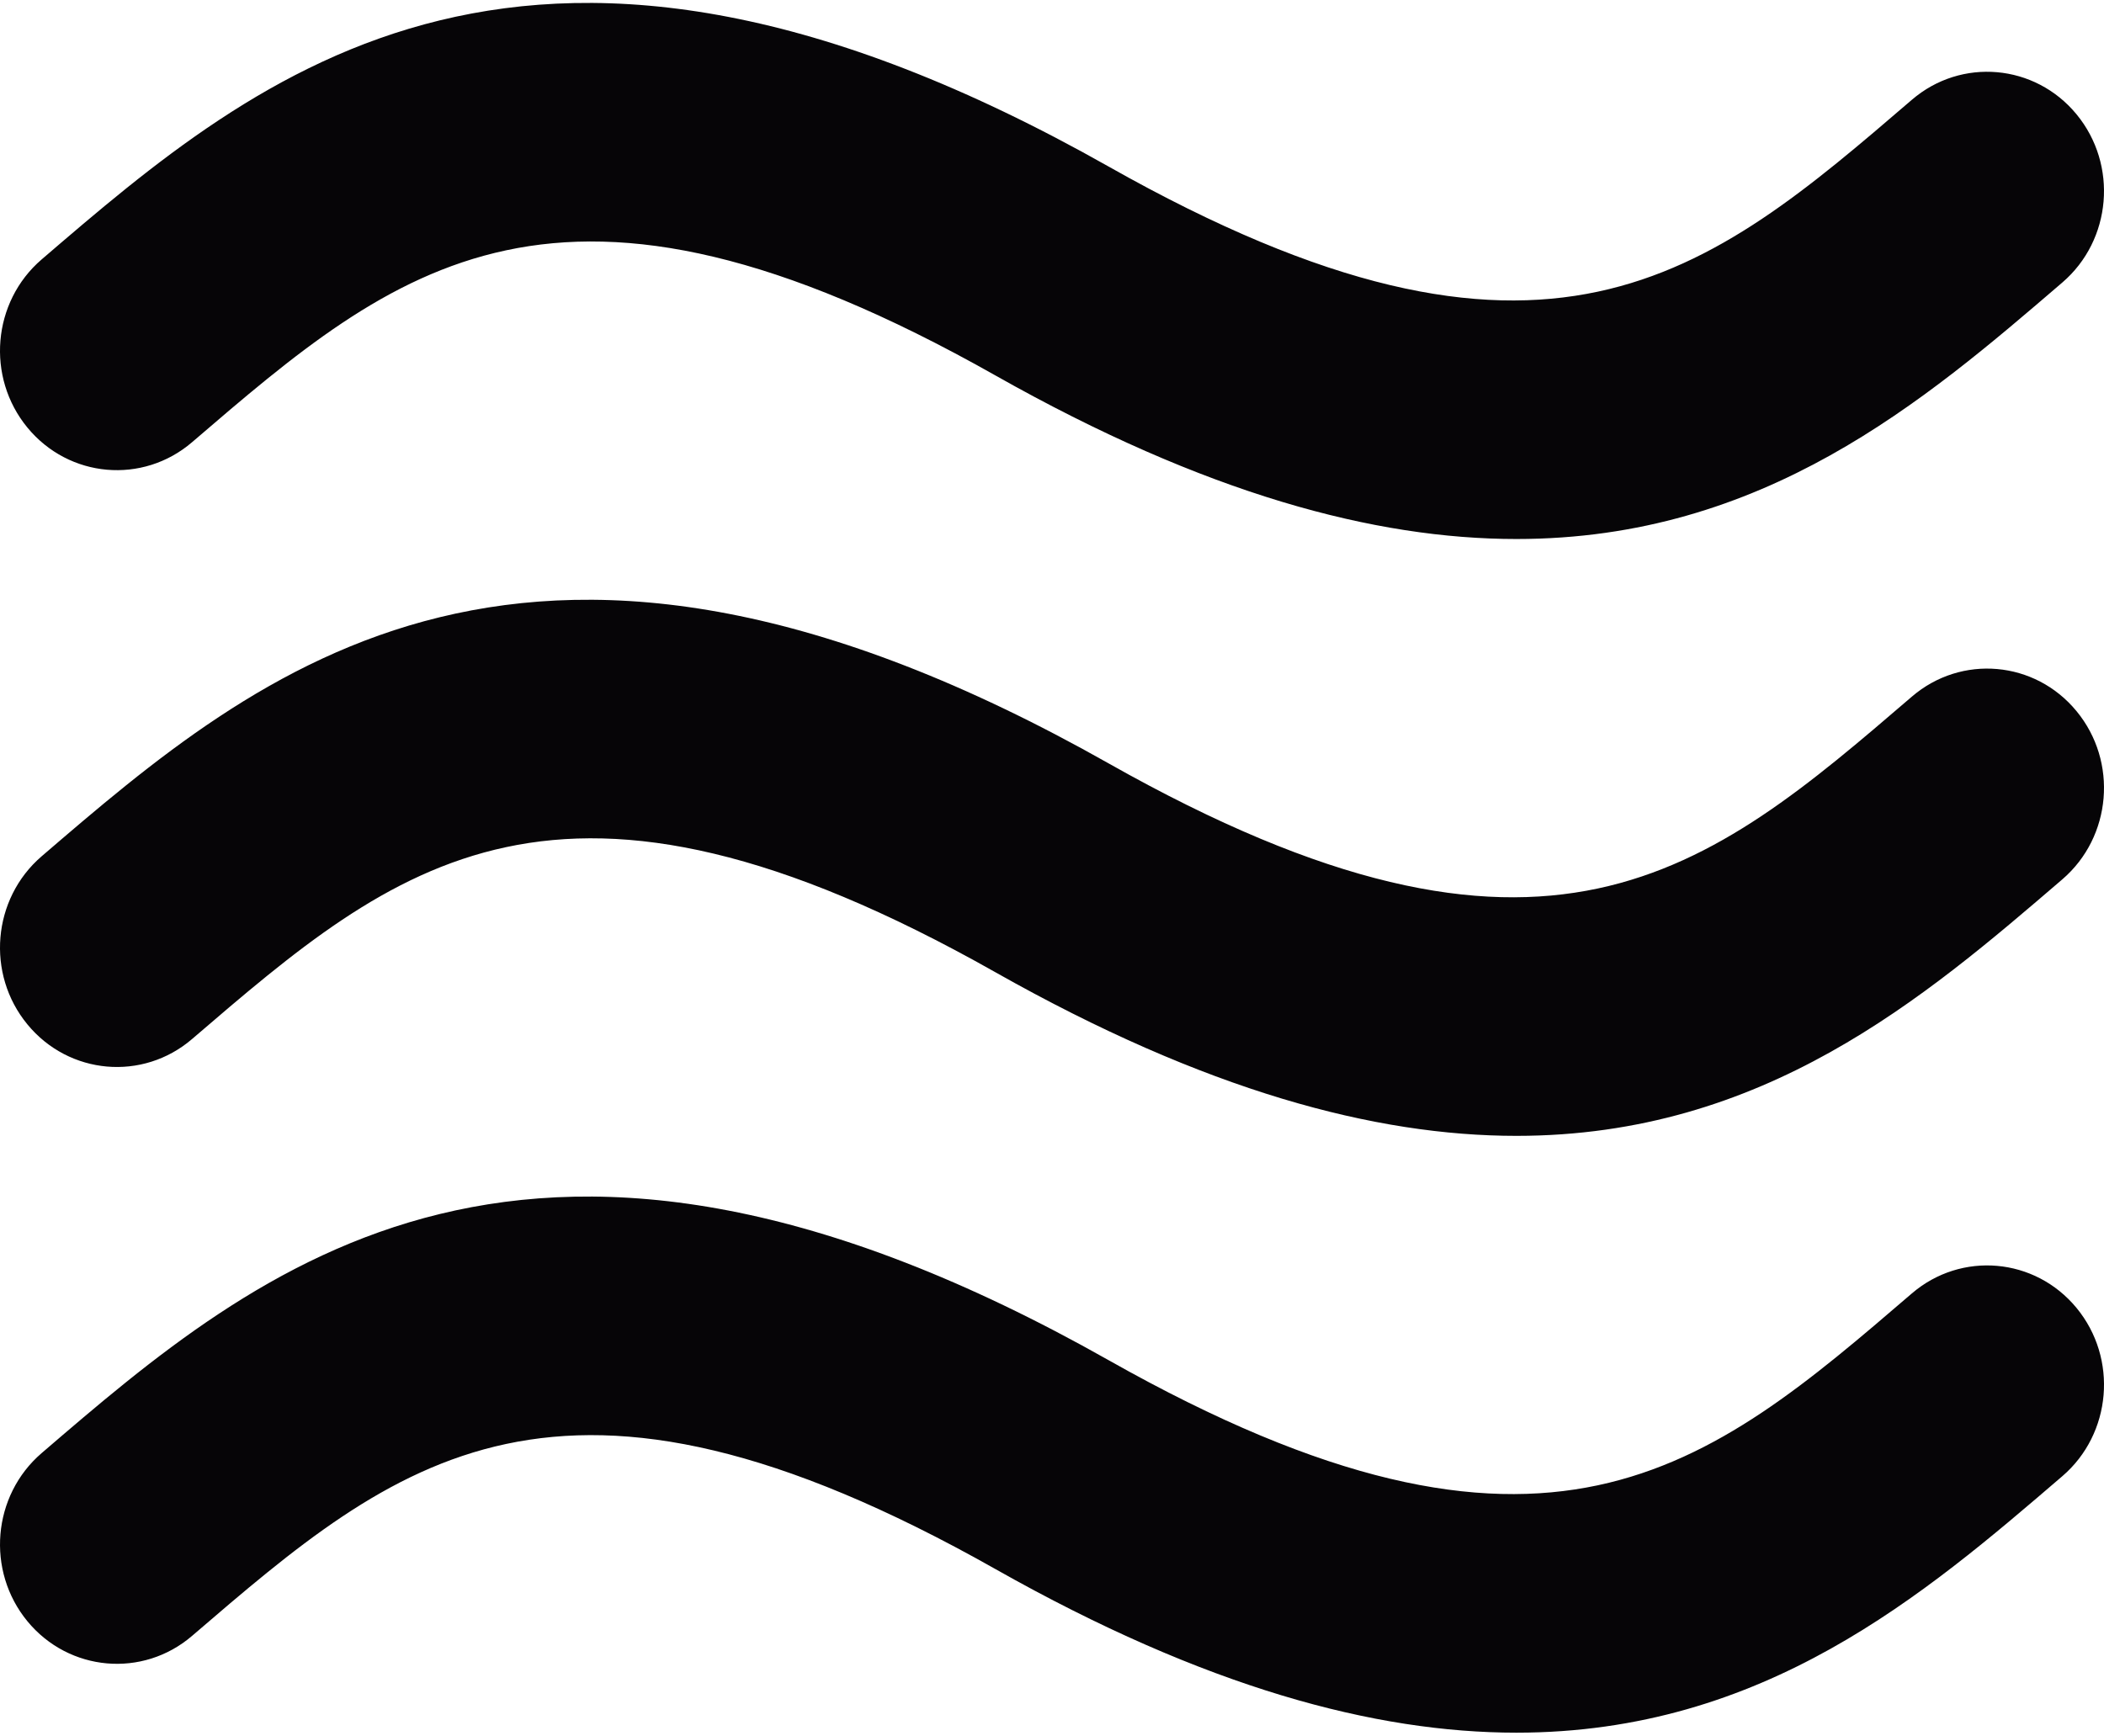 <?xml version="1.0" encoding="utf-8"?>
<!-- Generator: Adobe Illustrator 17.0.0, SVG Export Plug-In . SVG Version: 6.00 Build 0)  -->
<!DOCTYPE svg PUBLIC "-//W3C//DTD SVG 1.1//EN" "http://www.w3.org/Graphics/SVG/1.1/DTD/svg11.dtd">
<svg version="1.1" id="Layer_1" xmlns="http://www.w3.org/2000/svg" xmlns:xlink="http://www.w3.org/1999/xlink" x="0px" y="0px"
	 width="226.77px" height="187.087px" viewBox="0 0 226.77 187.087" enable-background="new 0 0 226.77 187.087"
	 xml:space="preserve">
<g>
	<path fill="#060507" d="M20.709,47.66c22.012-18.903,39.4-33.847,86.573-7.191c22.662,12.802,40.942,17.635,56.161,17.633
		c26.645,0,43.908-14.823,58.839-27.653c5.324-4.571,6.009-12.687,1.529-18.126c-4.48-5.44-12.427-6.143-17.751-1.565
		c-22.009,18.91-39.395,33.849-86.583,7.189C57.143-17.267,27.948,7.817,4.487,27.966c-5.322,4.573-6.009,12.689-1.529,18.129
		C7.435,51.533,15.382,52.236,20.709,47.66z M206.061,75.094c-22.009,18.905-39.395,33.847-86.583,7.189
		C57.143,47.068,27.948,72.151,4.487,92.304c-5.322,4.576-6.009,12.692-1.529,18.124c4.477,5.44,12.427,6.143,17.751,1.567
		c22.012-18.905,39.4-33.847,86.573-7.194c22.662,12.802,40.942,17.638,56.161,17.638c26.645,0,43.908-14.826,58.839-27.653
		c5.324-4.576,6.009-12.692,1.529-18.126C219.334,71.214,211.387,70.516,206.061,75.094z M206.061,139.424
		c-22.009,18.908-39.395,33.847-86.583,7.191C57.144,111.4,27.949,136.483,4.488,156.636c-5.322,4.573-6.009,12.692-1.529,18.132
		c4.477,5.432,12.427,6.138,17.751,1.562c22.012-18.91,39.398-33.844,86.573-7.196c22.662,12.807,40.942,17.638,56.161,17.638
		c26.645,0,43.908-14.826,58.839-27.651c5.324-4.573,6.009-12.694,1.529-18.132S211.387,134.853,206.061,139.424z"/>
</g>
</svg>
